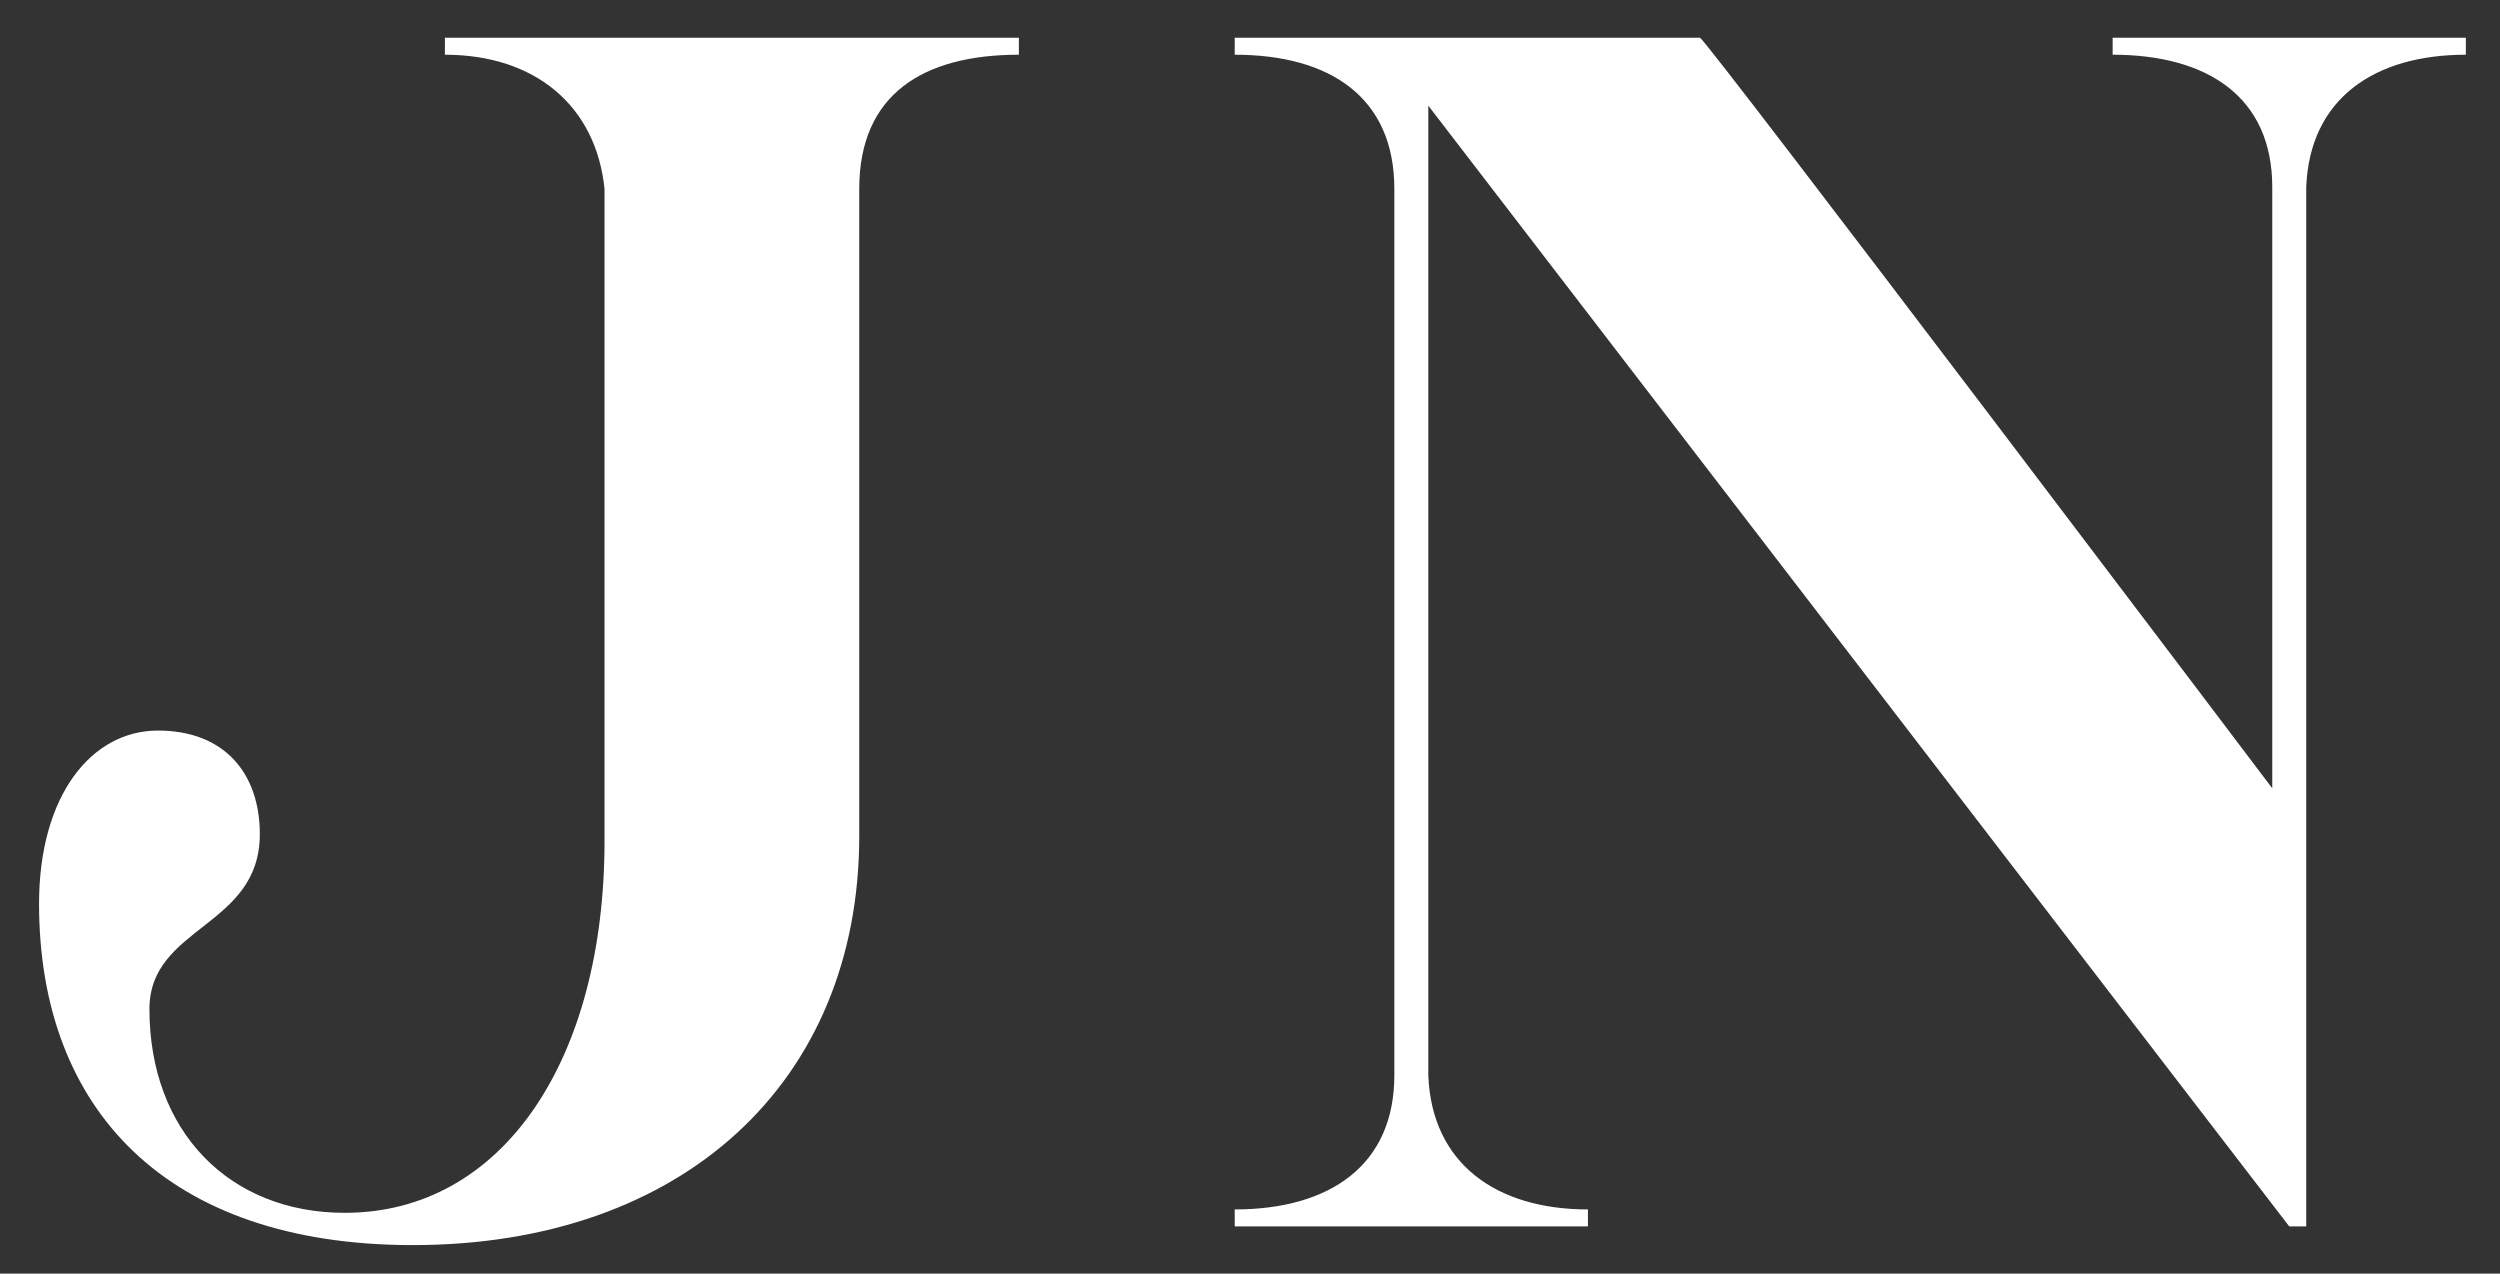 <svg width="53" height="27" viewBox="0 0 53 27" fill="none" xmlns="http://www.w3.org/2000/svg">
<rect x="0" y="0" width="53" height="27" fill="#333333" stroke="none"/>
<path d="M0.828 19.16C0.828 23.516 3.528 26.396 8.748 26.396C14.472 26.396 18.216 22.94 18.216 17.72V4.004C18.216 1.988 19.584 1.16 21.6 1.16V0.8H9.432V1.16C11.34 1.16 12.636 2.24 12.816 4.004V17.828C12.816 22.472 10.656 25.712 7.308 25.712C4.86 25.712 3.168 23.984 3.168 21.392C3.168 19.628 5.508 19.664 5.508 17.684C5.508 16.388 4.752 15.488 3.348 15.488C1.944 15.488 0.828 16.856 0.828 19.16ZM26.176 26H33.664V25.64C31.72 25.64 30.352 24.668 30.28 22.796V2.24L48.532 26H48.892V3.968C48.964 2.096 50.332 1.16 52.276 1.16V0.8H44.788V1.16C46.804 1.16 48.172 2.06 48.172 3.968V16.712C48.172 16.712 36.148 0.8 36.04 0.8H26.176V1.16C28.192 1.16 29.56 2.06 29.56 4.004V22.796C29.56 24.704 28.192 25.64 26.176 25.64V26Z" fill="white"/>
</svg>
